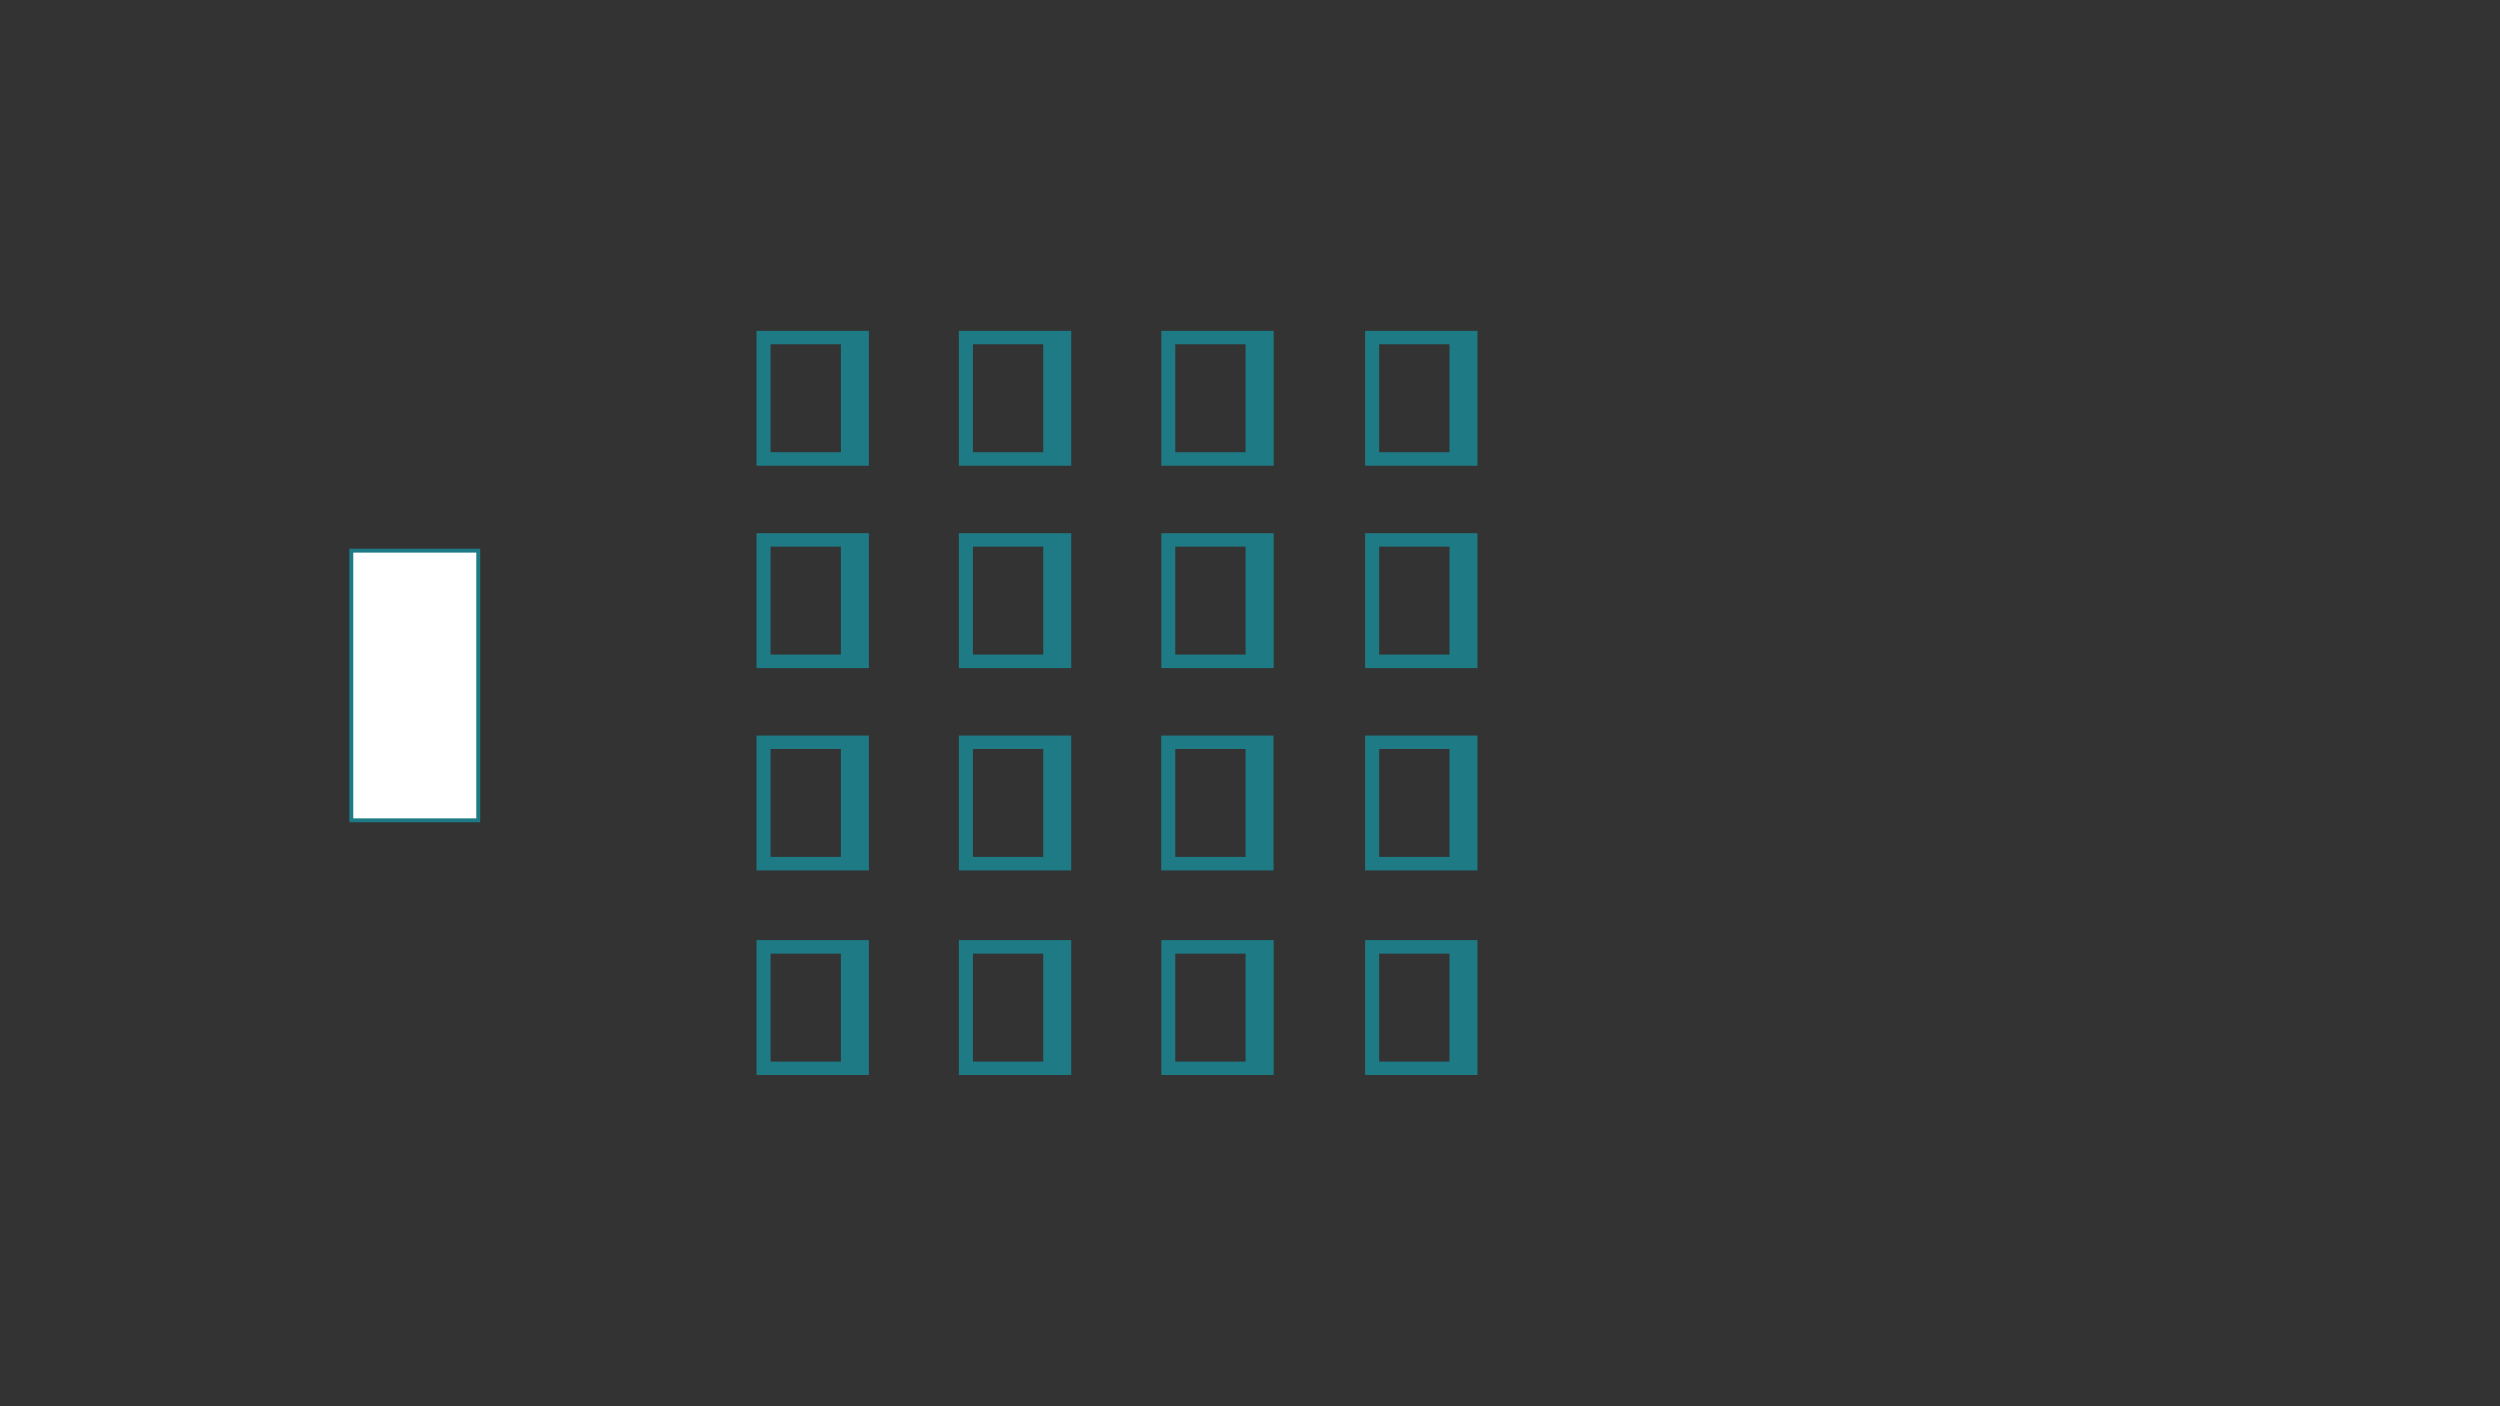 <?xml version="1.0" encoding="utf-8"?>
<!-- Generator: Adobe Illustrator 18.1.1, SVG Export Plug-In . SVG Version: 6.00 Build 0)  -->
<!DOCTYPE svg PUBLIC "-//W3C//DTD SVG 1.1//EN" "http://www.w3.org/Graphics/SVG/1.1/DTD/svg11.dtd">
<svg version="1.1" id="Layer_1" xmlns="http://www.w3.org/2000/svg" xmlns:xlink="http://www.w3.org/1999/xlink" x="0px" y="0px"
	 viewBox="0 0 1920 1080" enable-background="new 0 0 1920 1080" xml:space="preserve">
<rect x="0" y="0" width="1920" height="1080" fill="#333333" stroke="none"/>
<g>
	<g>
		<path fill="#1E7A85" d="M667.3,254.1l-86.3,0v103.6l86.3,0V254.1z M591.8,347.3v-82.9l54,0v82.9H591.8z"/>
	</g>
	<g>
		<path fill="#1E7A85" d="M667.3,409.5l-86.3,0v103.6l86.3,0V409.5z M591.8,502.7v-82.9l54,0v82.9H591.8z"/>
	</g>
	<g>
		<path fill="#1E7A85" d="M667.3,564.9l-86.3,0v103.6l86.3,0V564.9z M591.8,658.1v-82.9l54,0v82.9H591.8z"/>
	</g>
	<g>
		<path fill="#1E7A85" d="M822.7,254.1l-86.3,0v103.6l86.3,0V254.1z M747.2,347.3v-82.9l54,0v82.9H747.2z"/>
	</g>
	<g>
		<path fill="#1E7A85" d="M822.7,409.5l-86.3,0v103.6l86.3,0V409.5z M747.2,502.7v-82.9l54,0v82.9H747.2z"/>
	</g>
	<g>
		<path fill="#1E7A85" d="M822.7,564.9l-86.3,0v103.6l86.3,0V564.9z M747.2,658.1v-82.9l54,0v82.9H747.2z"/>
	</g>
	<g>
		<path fill="#1E7A85" d="M978.2,254.1l-86.3,0v103.6l86.3,0V254.1z M902.6,347.3v-82.9l54,0v82.9H902.6z"/>
	</g>
	<g>
		<path fill="#1E7A85" d="M978.2,409.5l-86.3,0v103.6l86.3,0V409.5z M902.6,502.7v-82.9l54,0v82.9H902.6z"/>
	</g>
	<g>
		<path fill="#1E7A85" d="M978.1,564.9l-86.3,0v103.6l86.3,0V564.9z M902.6,658.1v-82.9l54,0v82.9H902.6z"/>
	</g>
	<g>
		<path fill="#1E7A85" d="M667.3,722l-86.3,0v103.6l86.3,0V722z M591.8,815.3v-82.9h54v82.9H591.8z"/>
	</g>
	<g>
		<path fill="#1E7A85" d="M822.7,722l-86.3,0v103.6l86.3,0V722z M747.2,815.3v-82.9h54v82.9H747.2z"/>
	</g>
	<g>
		<path fill="#1E7A85" d="M978.2,722l-86.3,0v103.6l86.3,0V722z M902.6,815.3v-82.9h54v82.9H902.6z"/>
	</g>
	<g>
		<path fill="#1E7A85" d="M1134.7,254.1l-86.3,0v103.6l86.3,0V254.1z M1059.2,347.3v-82.9l54,0v82.9H1059.2z"/>
	</g>
	<g>
		<path fill="#1E7A85" d="M1134.7,409.5l-86.3,0v103.6l86.3,0V409.5z M1059.2,502.7v-82.9l54,0v82.9H1059.2z"/>
	</g>
	<g>
		<path fill="#1E7A85" d="M1134.7,564.9l-86.3,0v103.6l86.3,0V564.9z M1059.2,658.1v-82.9l54,0v82.9H1059.2z"/>
	</g>
	<g>
		<path fill="#1E7A85" d="M1134.7,722l-86.3,0v103.6l86.3,0V722z M1059.2,815.3v-82.9h54v82.9H1059.2z"/>
	</g>
	<g>
		<rect x="269.8" y="422.9" fill="#FFFFFF" width="97.5" height="207.1"/>
		<path fill="#1E7A85" d="M368.8,631.5H268.3V421.4h100.5V631.5z M271.3,628.5h94.5V424.4h-94.5V628.5z"/>
	</g>
</g>
</svg>
